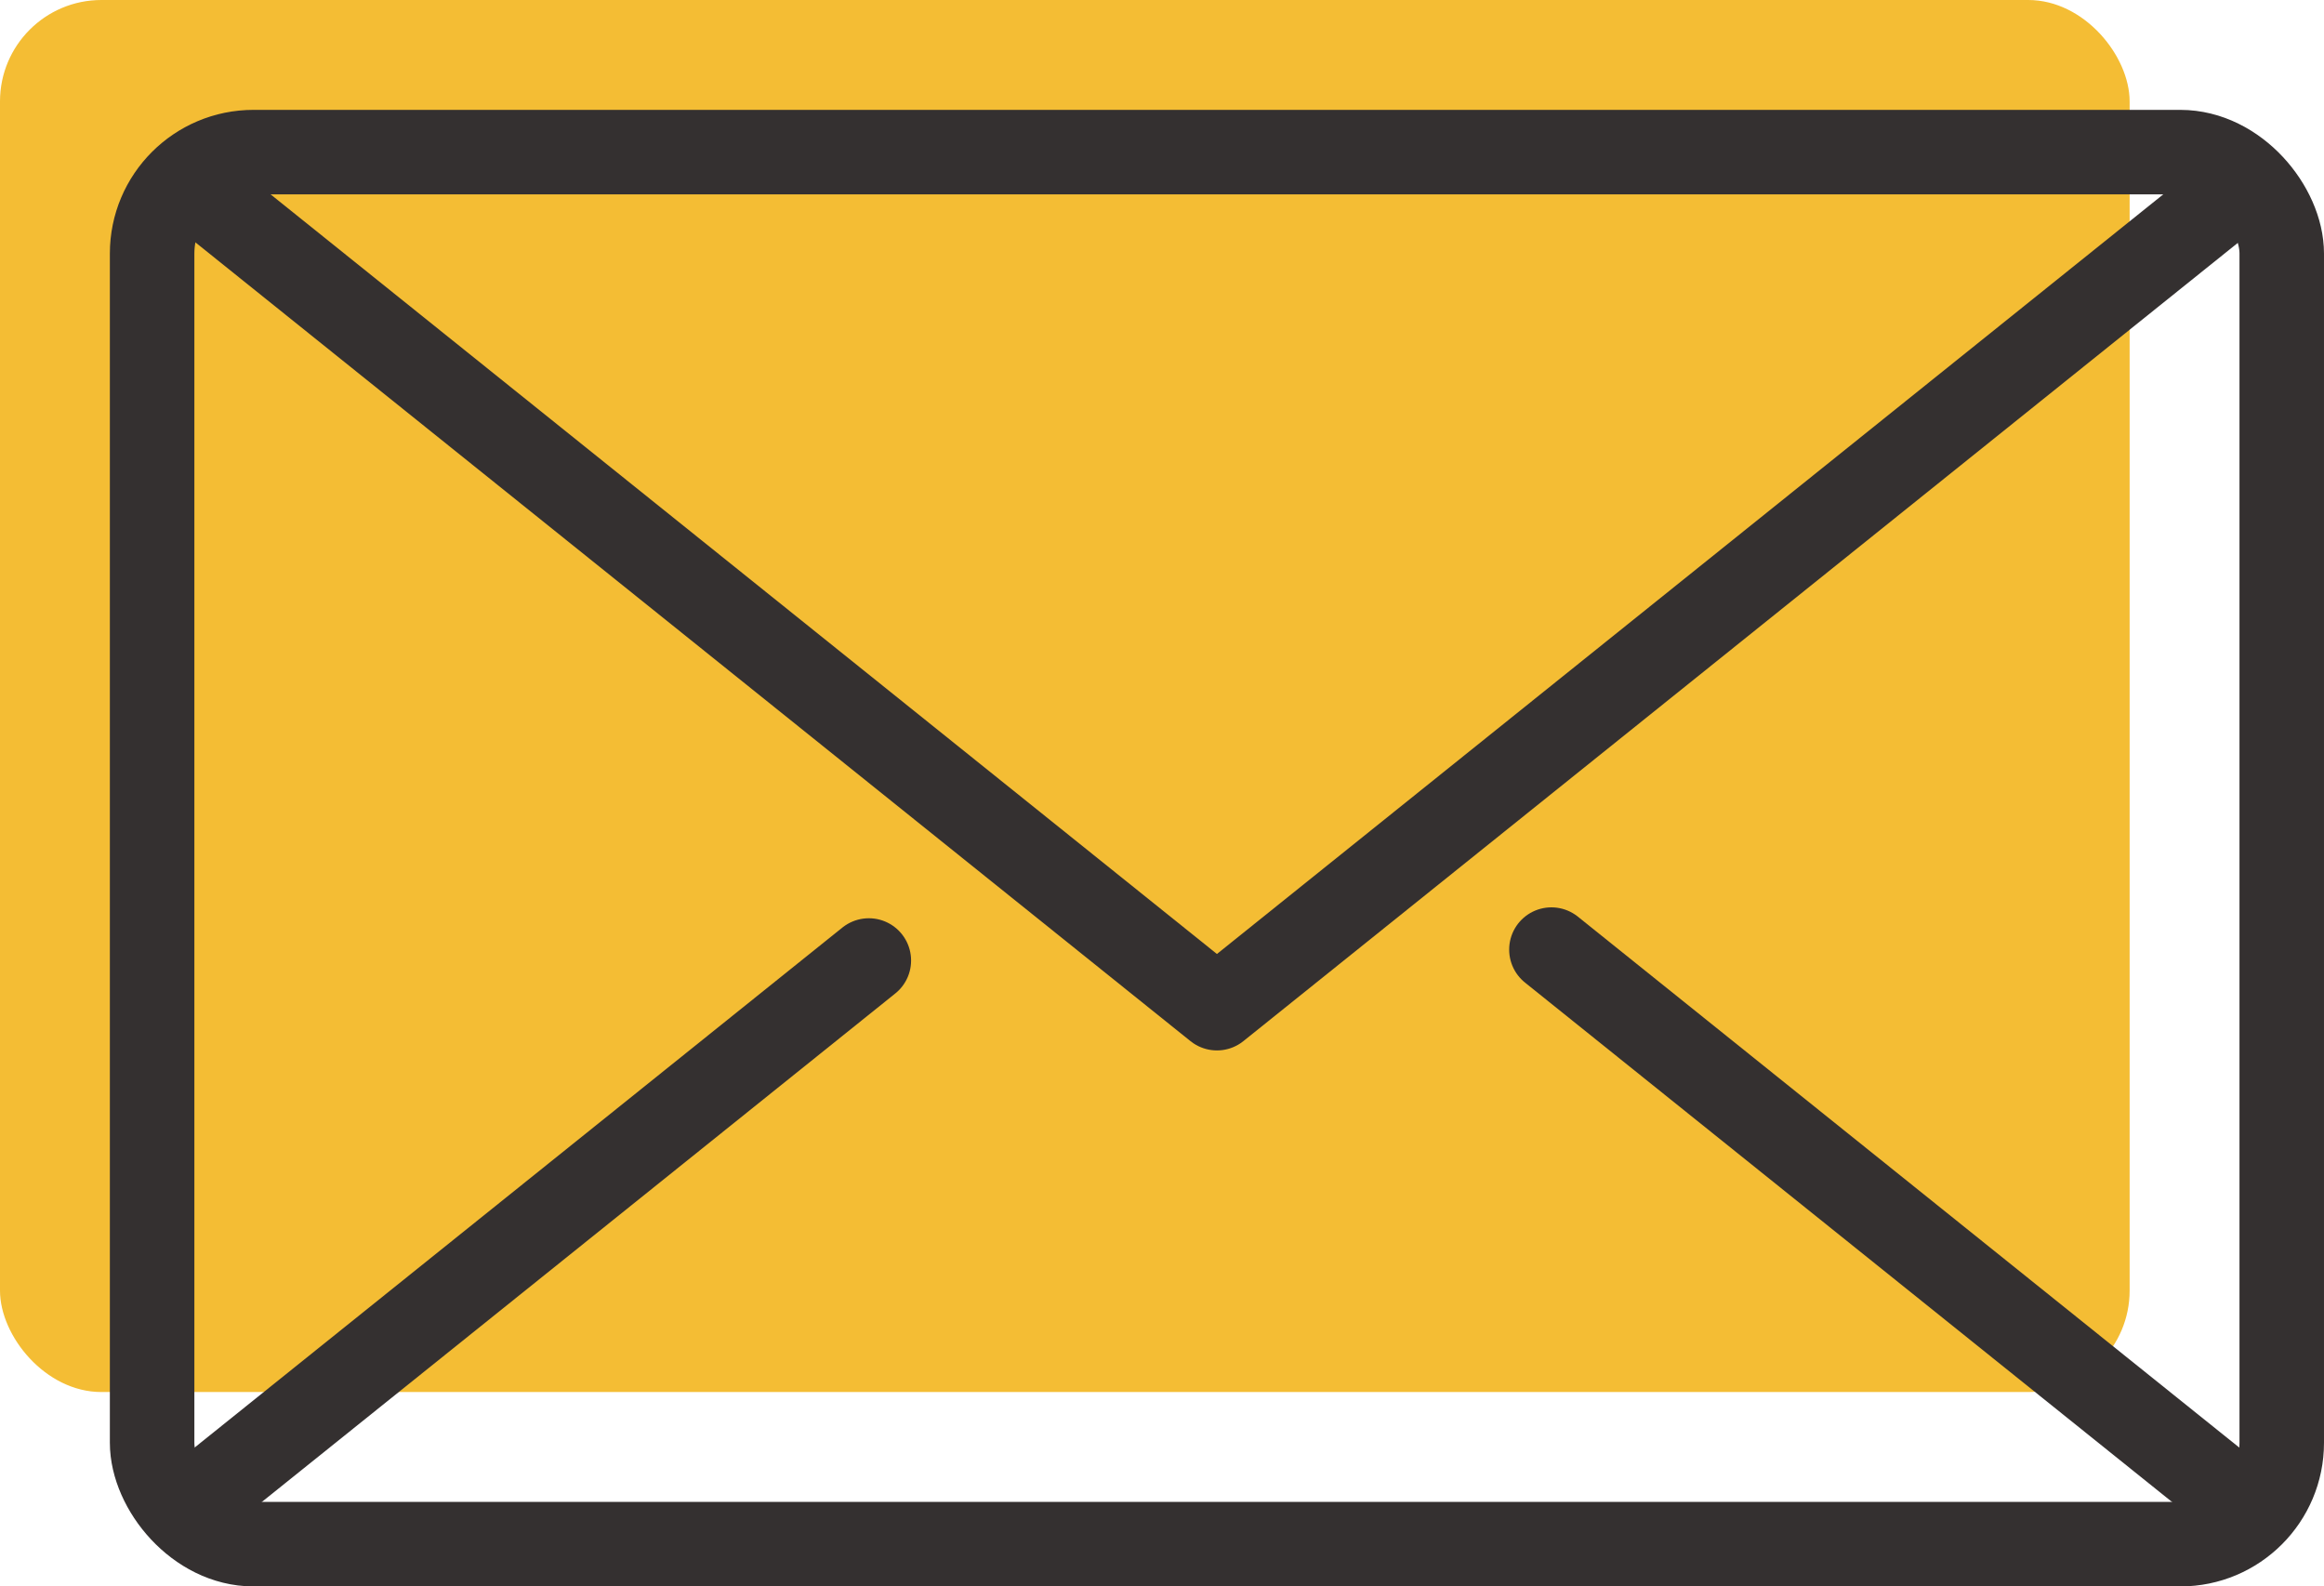 <svg xmlns="http://www.w3.org/2000/svg" viewBox="0 0 275 187.71"><defs><style>.cls-1{fill:#f4bd34;}.cls-2,.cls-3{fill:none;stroke:#343030;stroke-width:10px;}.cls-2{stroke-miterlimit:10;}.cls-3{stroke-linecap:round;stroke-linejoin:round;}</style></defs><title>email-icon</title><g id="Layer_2" data-name="Layer 2"><g id="Art_-_Selected" data-name="Art - Selected"><rect class="cls-1" width="252" height="164.71" rx="12" ry="12"/></g><g id="Art_-_Unselected" data-name="Art - Unselected"><rect class="cls-2" x="18" y="18" width="252" height="164.71" rx="12" ry="12"/><polyline class="cls-3" points="265.06 22.12 144 119.29 22.94 22.12"/><line class="cls-3" x1="183.58" y1="112.36" x2="265.06" y2="177.76"/><line class="cls-3" x1="22.94" y1="177.76" x2="102.81" y2="113.65"/></g></g></svg>